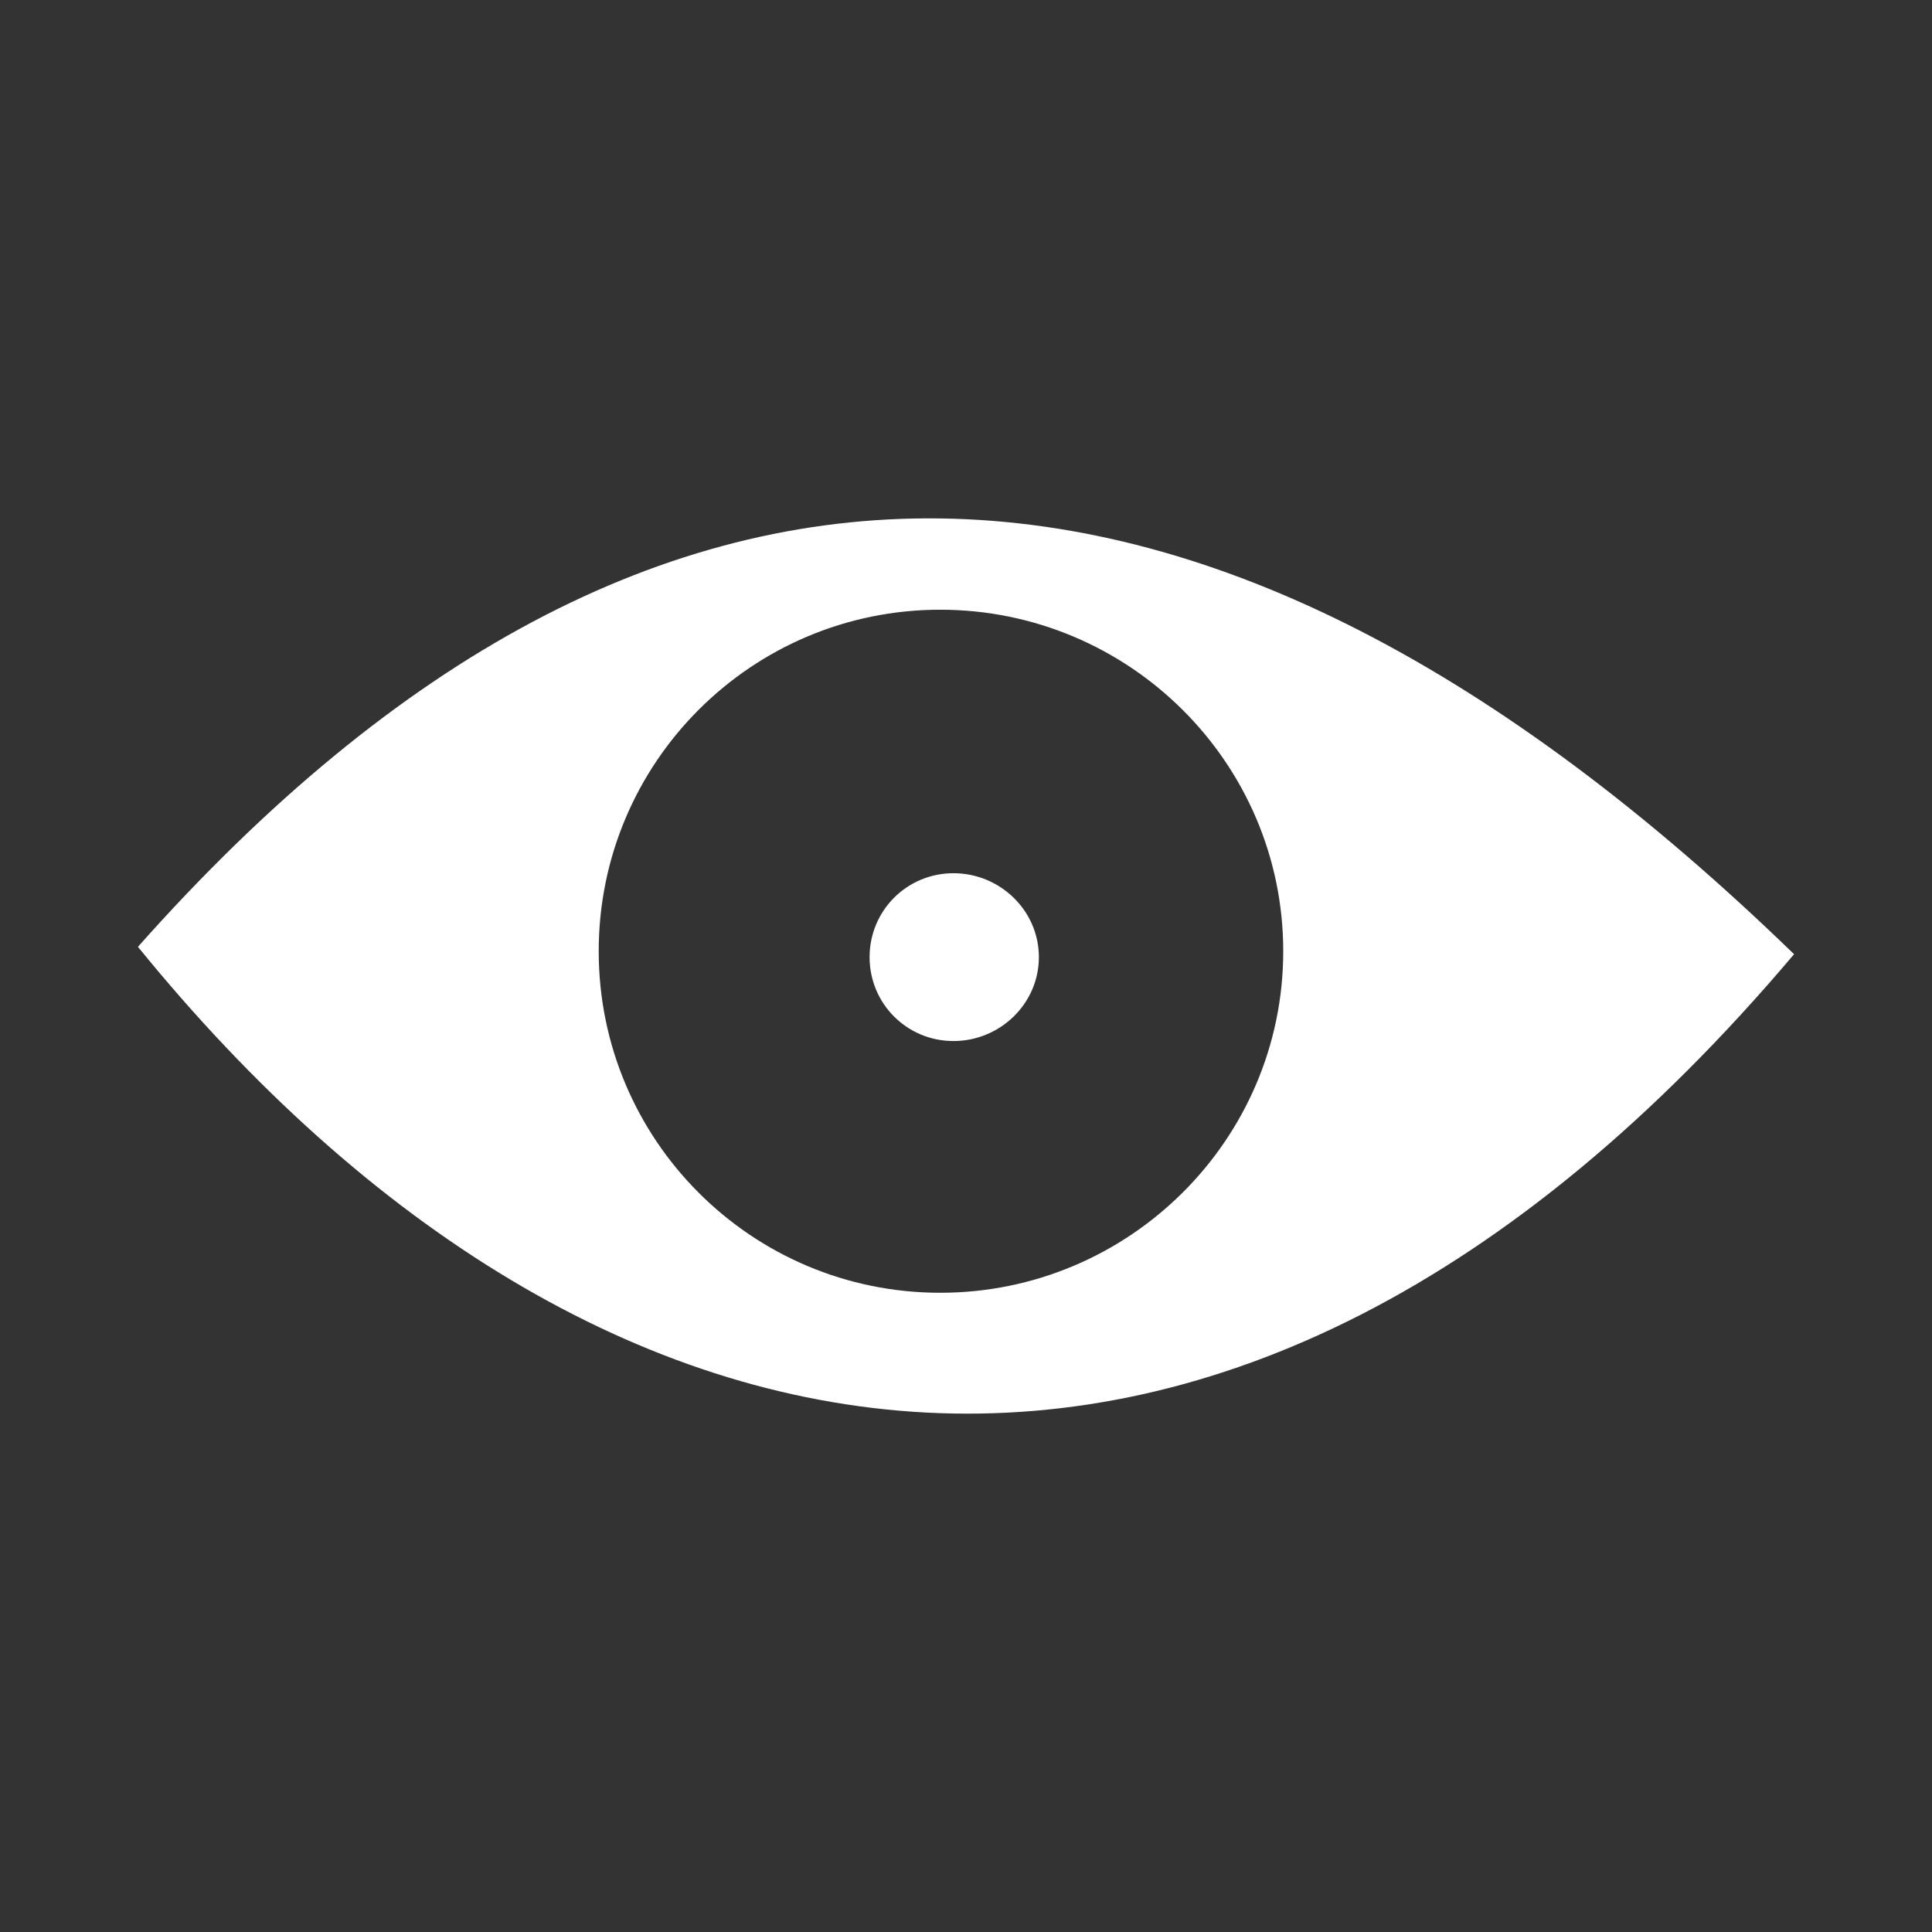 <?xml version="1.0" encoding="UTF-8" standalone="no"?>
<!-- Created with Inkscape (http://www.inkscape.org/) -->

<svg
   xmlns:dc="http://purl.org/dc/elements/1.1/"
   xmlns:cc="http://creativecommons.org/ns#"
   xmlns:rdf="http://www.w3.org/1999/02/22-rdf-syntax-ns#"
   xmlns:svg="http://www.w3.org/2000/svg"
   xmlns="http://www.w3.org/2000/svg"
   version="1.1"
   width="200"
   height="200"
   id="svg9502">
  <rect width="100%" height="100%" fill="#333333" stroke="none"/>
  <defs
     id="defs9504" />
  <g
     transform="translate(0,-852.362)"
     id="layer1">
    <path
       d="m 97.333,906.031 c -28.543,-0.39 -56.185,14.085 -83.054,44.346 47.458,58.367 113.001,69.948 171.441,0.762 -30.405,-29.475 -59.844,-44.719 -88.387,-45.108 z m 0,9.448 c 19.532,0 35.507,15.823 35.507,35.355 0,19.532 -15.976,35.355 -35.507,35.355 -19.532,0 -35.355,-15.823 -35.355,-35.355 0,-19.531 15.823,-35.355 35.355,-35.355 z m 1.372,27.278 c -4.82,0 -8.686,3.866 -8.686,8.686 0,4.82 3.866,8.687 8.686,8.687 4.82,0 8.839,-3.867 8.839,-8.687 0,-4.82 -4.019,-8.686 -8.839,-8.686 z"
       id="path8724"
       style="fill:#ffffff;stroke:#000000;stroke-width:0;stroke-linecap:butt;stroke-linejoin:miter;stroke-miterlimit:4;stroke-opacity:1;stroke-dasharray:none" />
  </g>
</svg>
